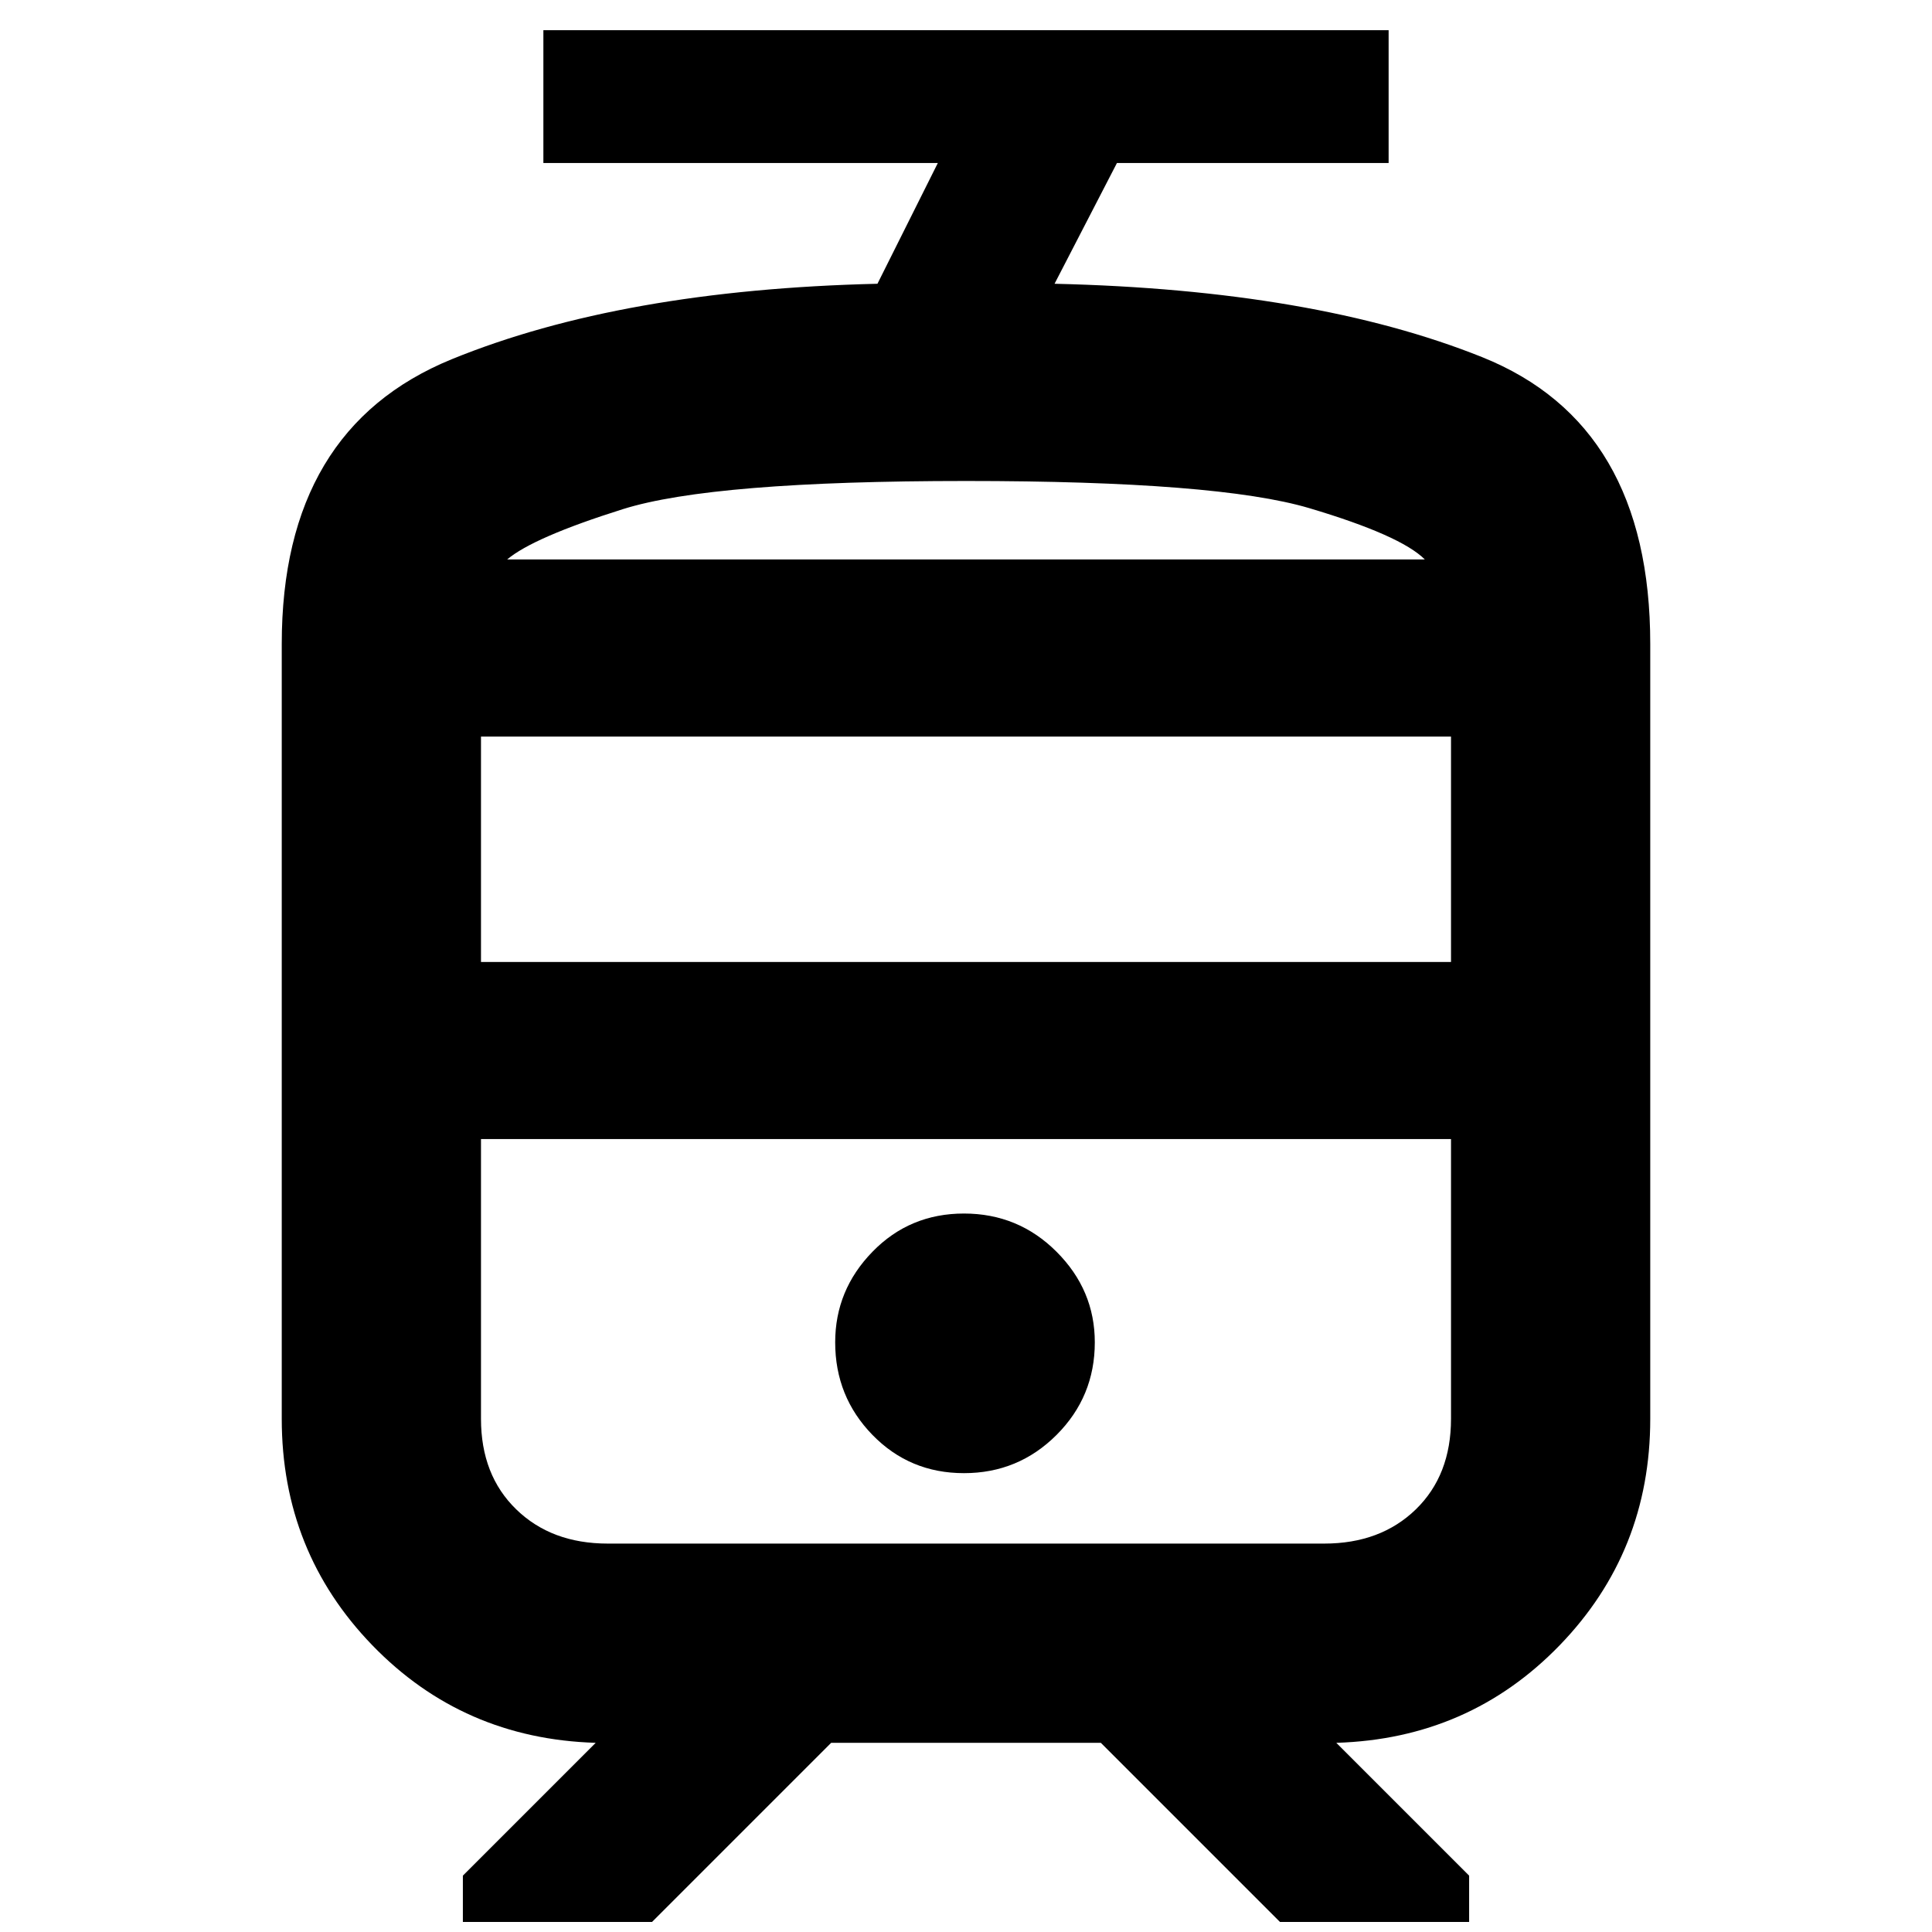 <svg xmlns="http://www.w3.org/2000/svg" height="24" width="24"><path d="M3.5 17.625V8q0-2.675 2.113-3.538Q7.725 3.6 10.9 3.525l.75-1.5h-4.9V.375h10.5v1.65h-3.375l-.775 1.5q3.225.075 5.313.912Q20.5 5.275 20.5 8v9.625q0 1.65-1.125 2.813Q18.25 21.6 16.6 21.65l1.65 1.65v.575H15.9l-2.225-2.225h-3.35L8.1 23.875H5.75V23.3l1.65-1.65q-1.65-.05-2.775-1.212Q3.5 19.275 3.5 17.625Zm12.95-3.475H5.975h12.05-1.575Zm-4.475 4.15q.675 0 1.15-.475.475-.475.475-1.15 0-.65-.475-1.125t-1.15-.475q-.675 0-1.137.475-.463.475-.463 1.125 0 .675.463 1.15.462.475 1.137.475ZM12 6.95h5.7H6.3 12Zm-6.025 5h12.05v-2.8H5.975Zm1.575 7.225h8.9q.7 0 1.138-.425.437-.425.437-1.125V14.15H5.975v3.475q0 .7.438 1.125.437.425 1.137.425ZM12 5.975q-3.15 0-4.263.35-1.112.35-1.437.625h11.4q-.3-.3-1.437-.638-1.138-.337-4.263-.337Z"/></svg>